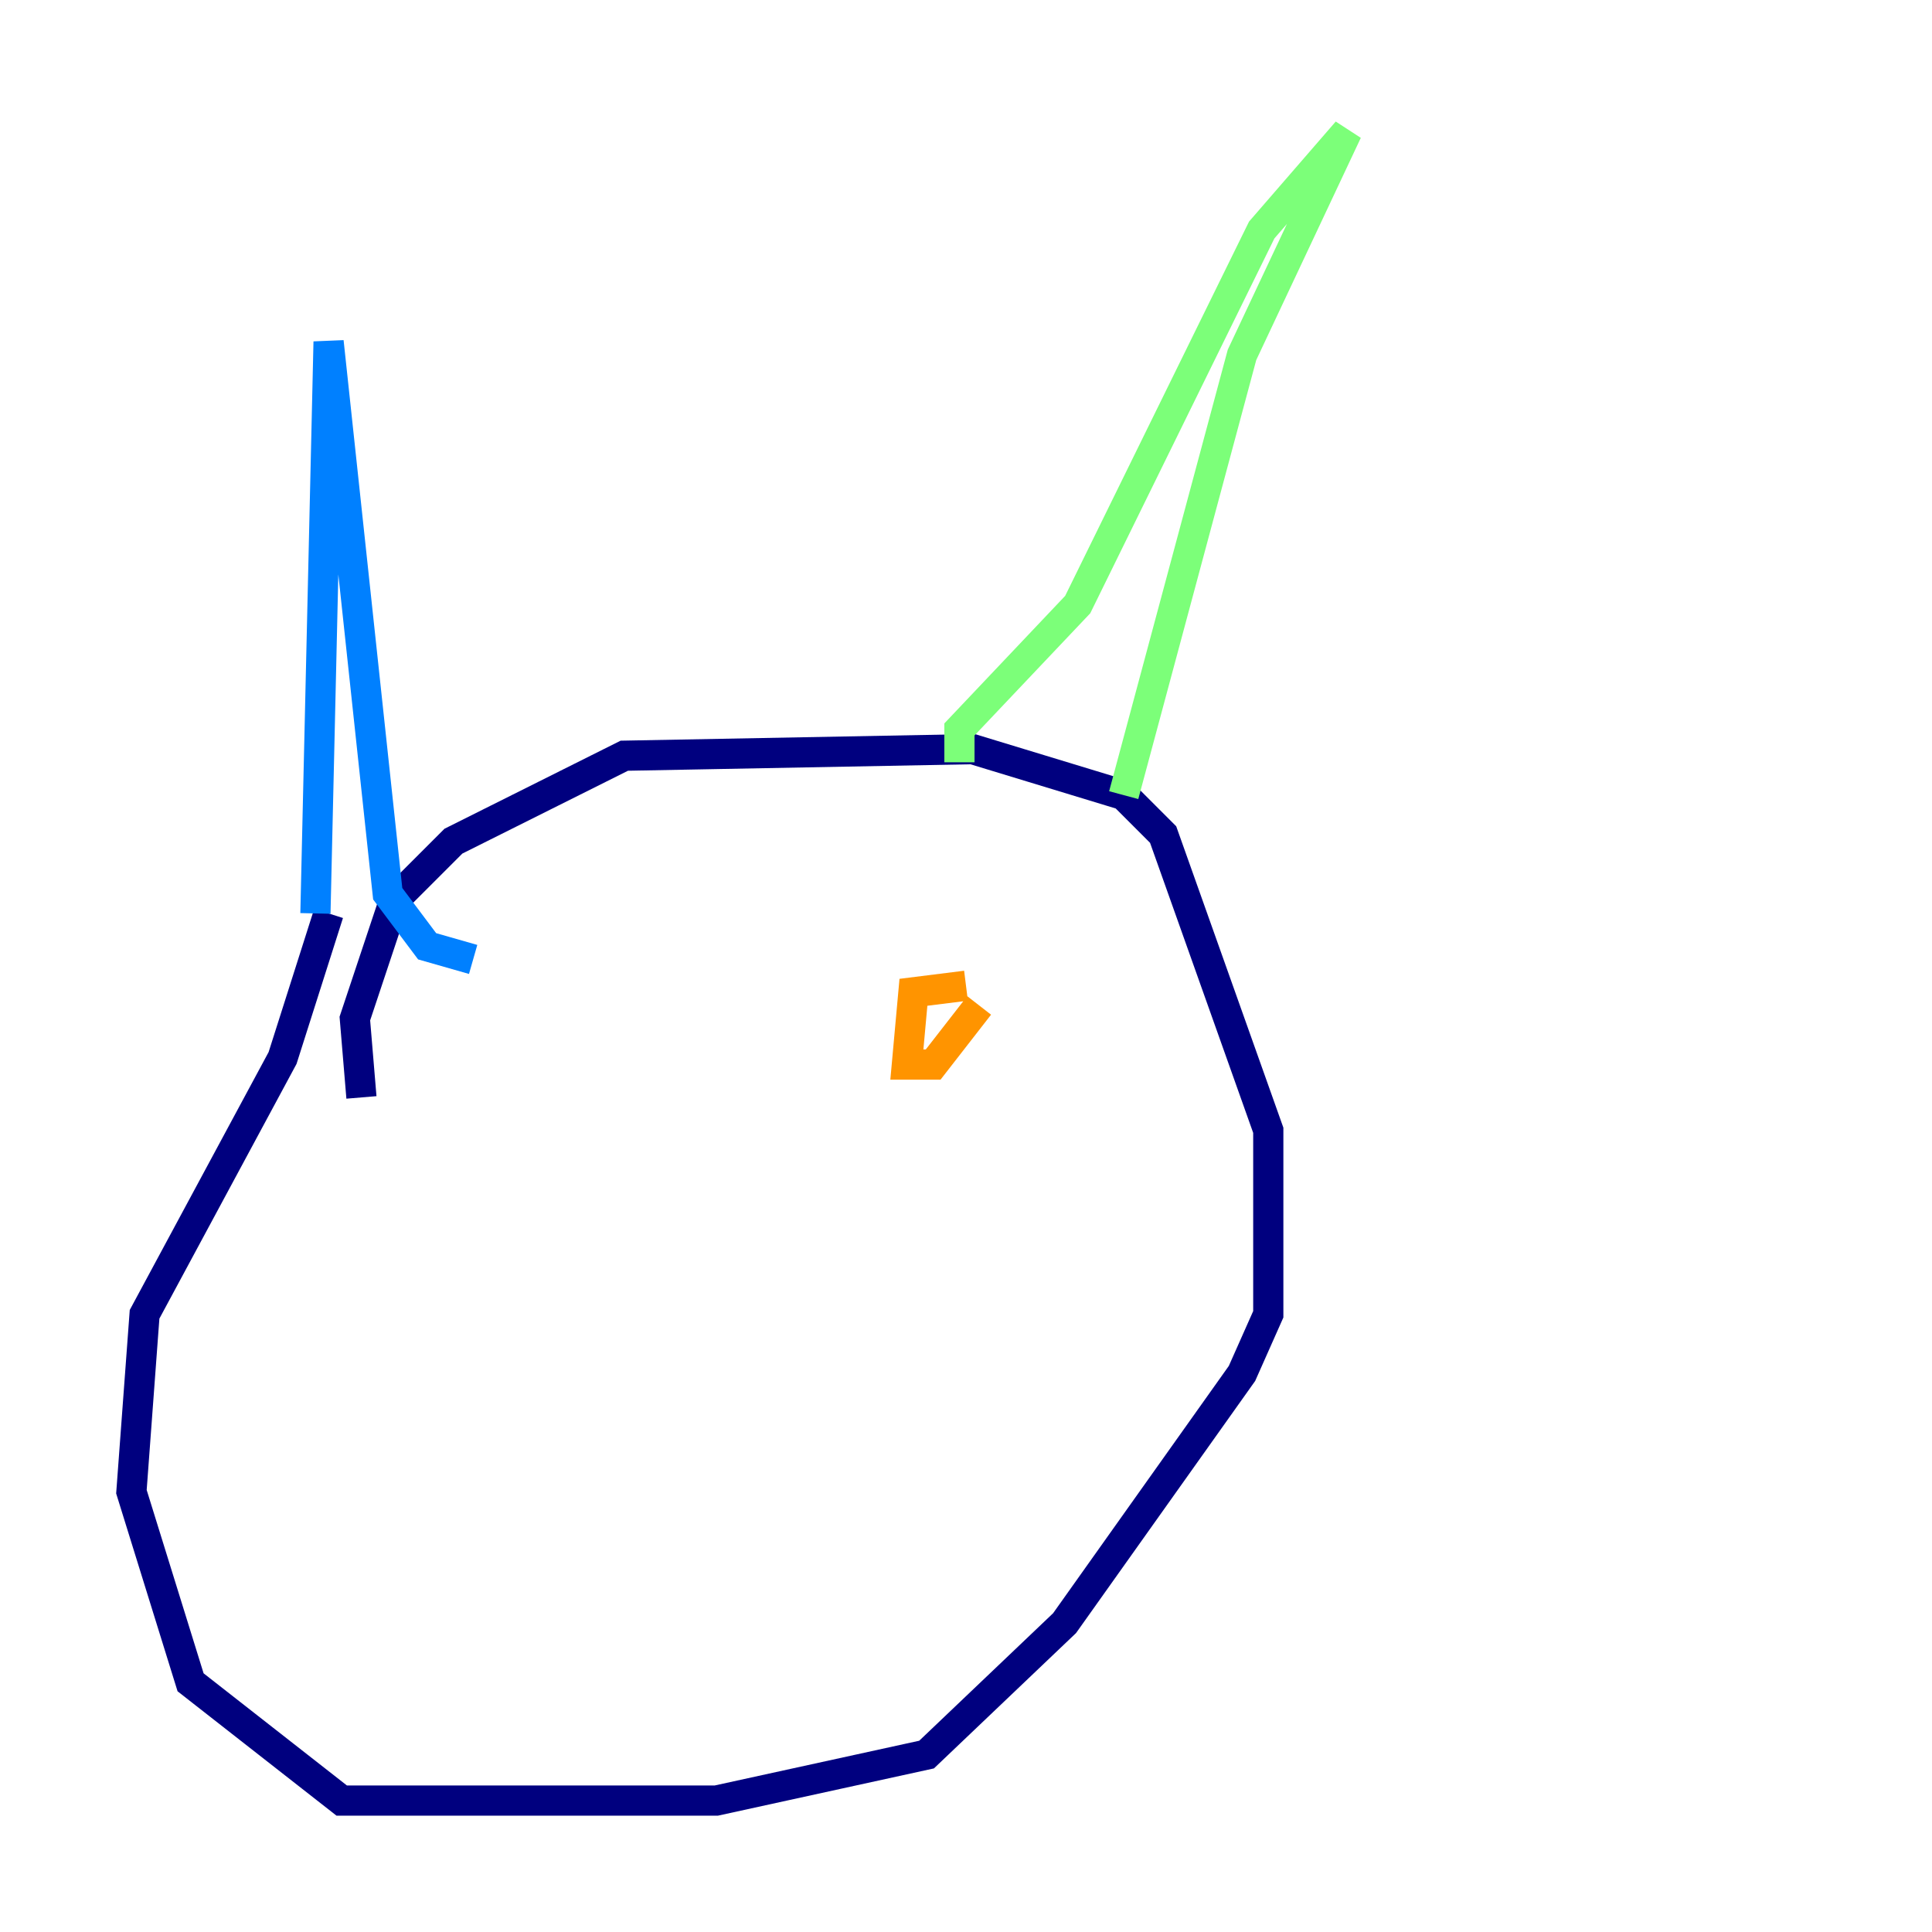 <?xml version="1.0" encoding="utf-8" ?>
<svg baseProfile="tiny" height="128" version="1.2" viewBox="0,0,128,128" width="128" xmlns="http://www.w3.org/2000/svg" xmlns:ev="http://www.w3.org/2001/xml-events" xmlns:xlink="http://www.w3.org/1999/xlink"><defs /><polyline fill="none" points="23.946,72.707 23.51,67.483 26.122,59.646 30.041,55.728 41.361,50.068 64.435,49.633 74.449,52.68 77.061,55.292 84.027,74.884 84.027,87.075 82.286,90.993 70.531,107.537 61.388,116.245 47.456,119.293 22.64,119.293 12.626,111.456 8.707,98.83 9.578,87.075 18.721,70.095 21.769,60.517" stroke="#00007f" stroke-width="2" /><polyline fill="none" points="20.898,60.517 21.769,22.64 25.687,59.211 28.299,62.694 31.347,63.565" stroke="#0080ff" stroke-width="2" /><polyline fill="none" points="63.565,50.503 63.565,48.327 71.401,40.054 83.592,15.238 89.252,8.707 82.286,23.51 74.449,52.68" stroke="#7cff79" stroke-width="2" /><polyline fill="none" points="64.0,65.306 60.517,65.742 60.082,70.531 61.823,70.531 64.871,66.612" stroke="#ff9400" stroke-width="2" /><polyline fill="none" points="39.619,66.612 39.619,66.612" stroke="#7f0000" stroke-width="2" /></svg>